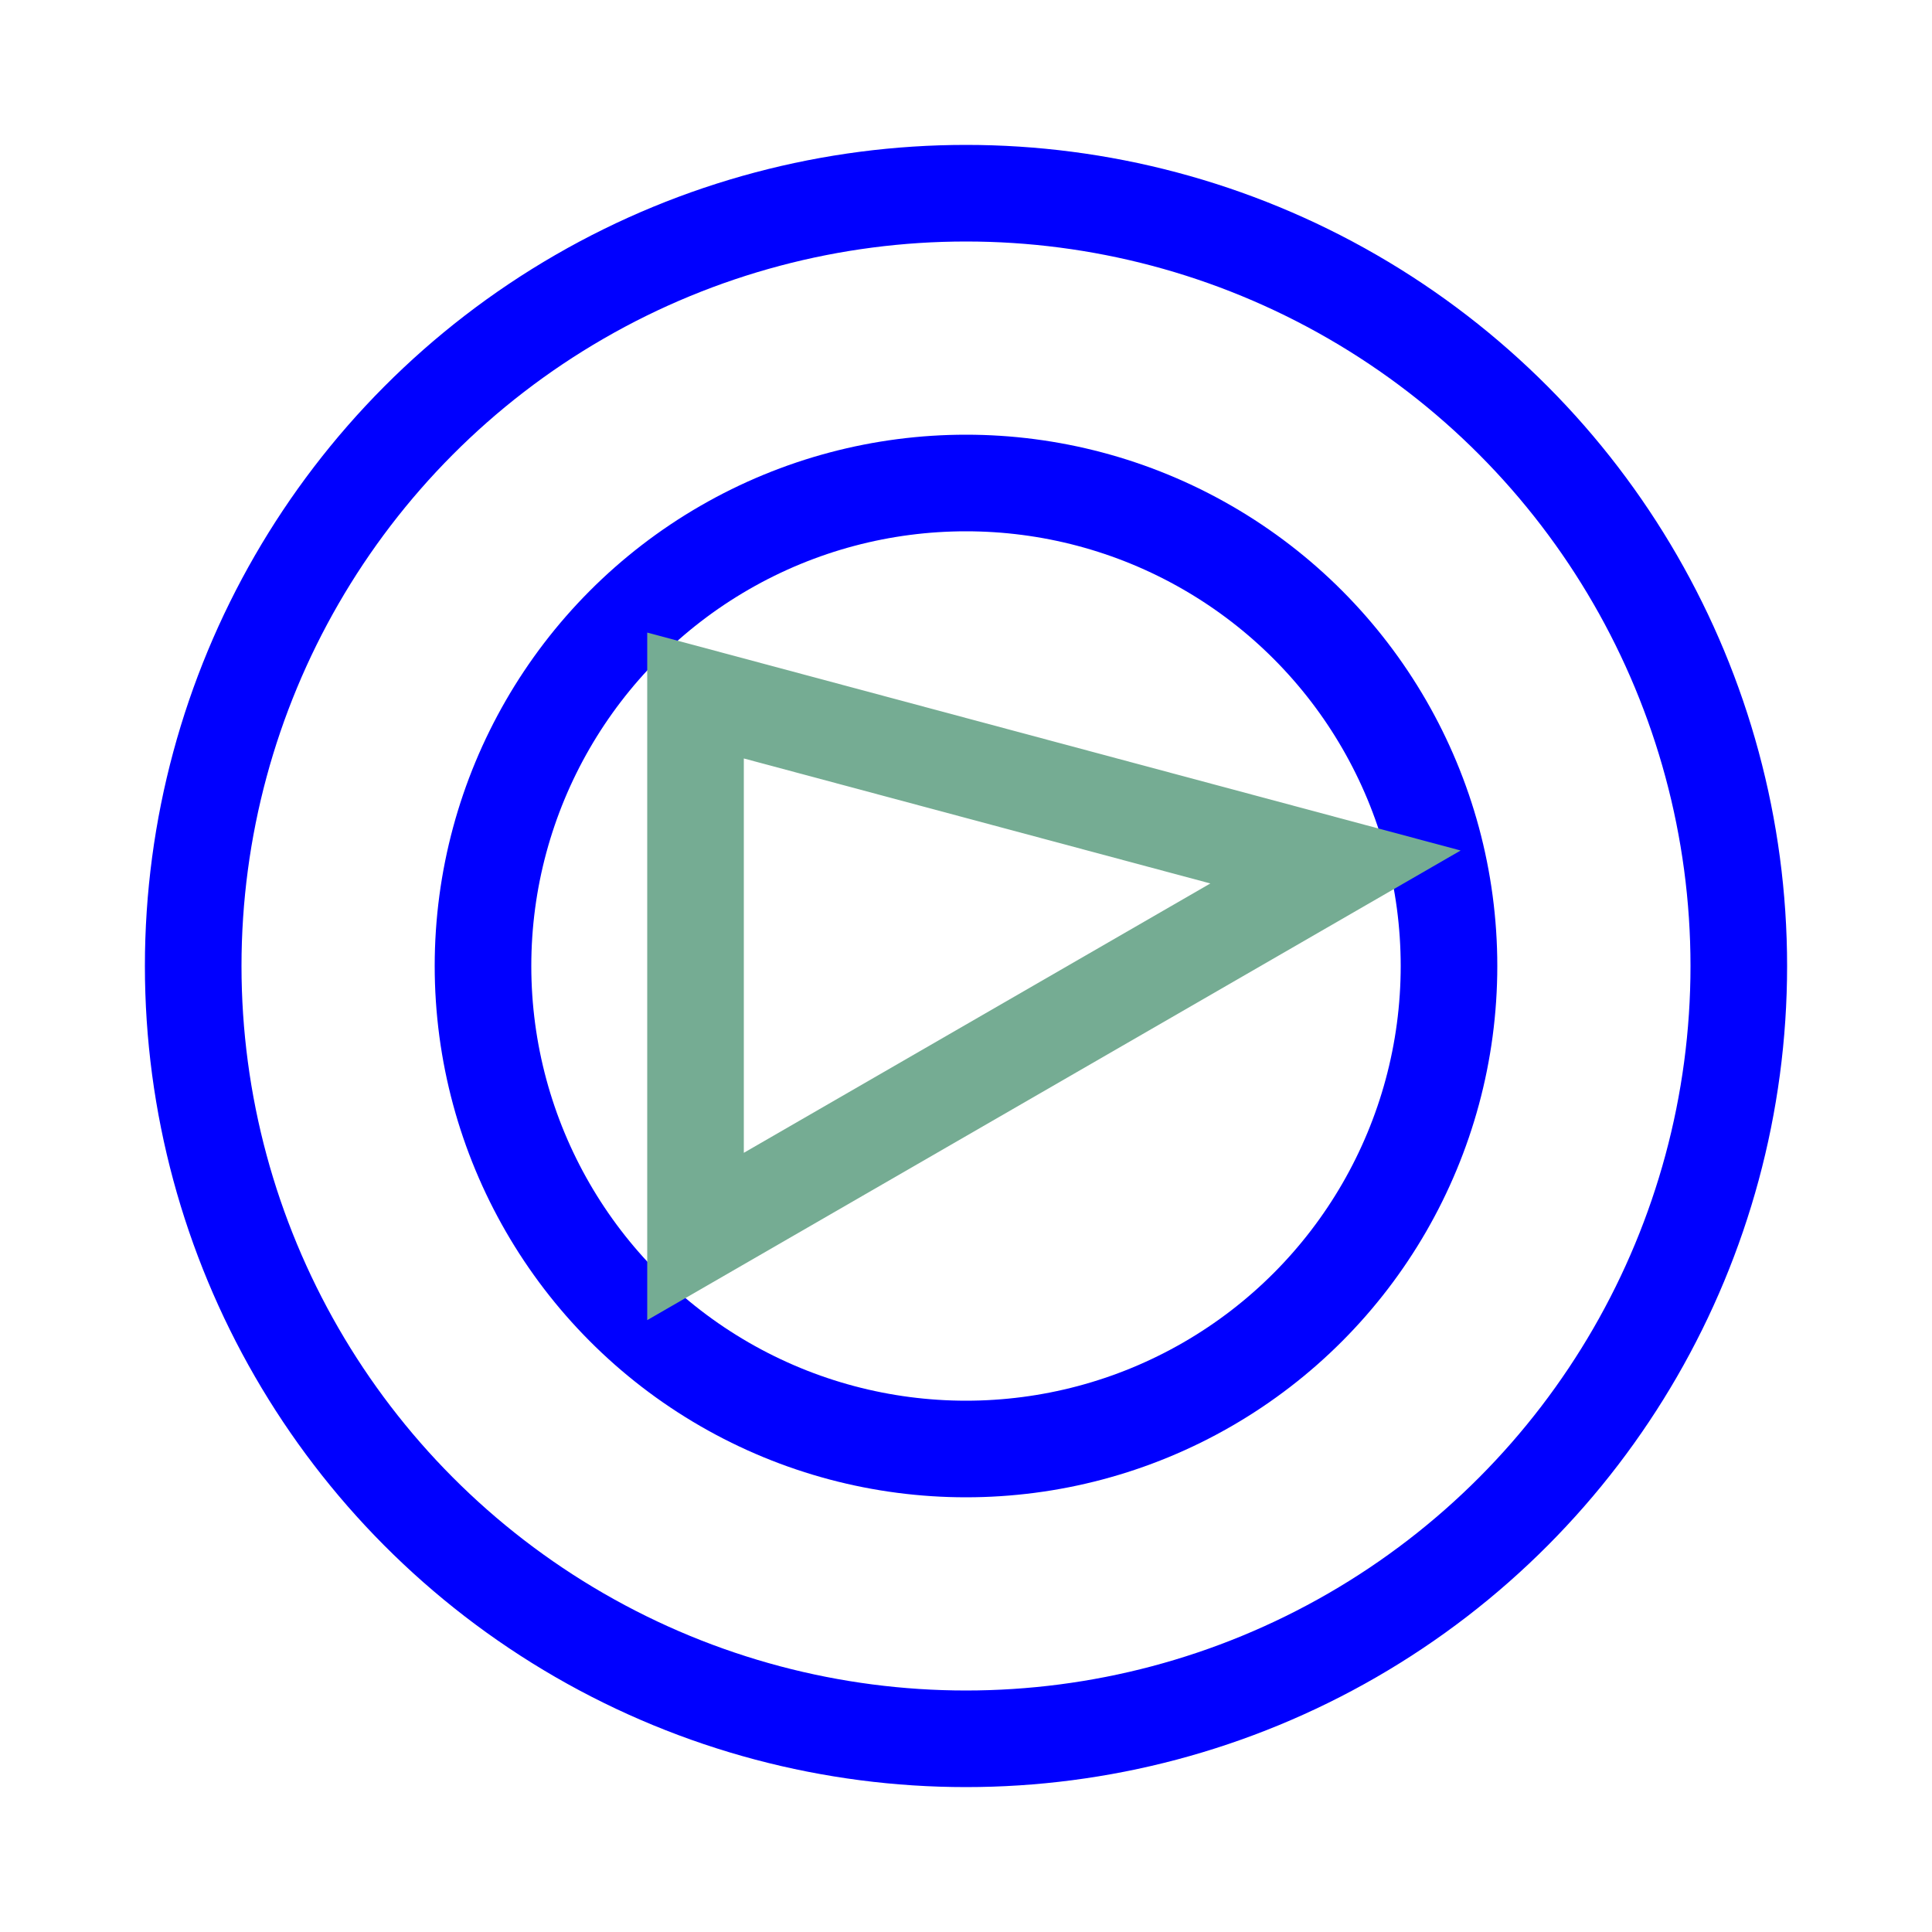 <svg xmlns="http://www.w3.org/2000/svg" version="1.1" 
 xmlns:xlink="http://www.w3.org/1999/xlink" 
 xmlns:svgjs="http://svgjs.com/svgjs" 
 width="60" height="60" viewBox="0 0 20 20" stroke="black" stroke-width="1" >
 <circle cx="10" cy="10" r="8" fill="none" stroke="blue" stroke-width="1"></circle>
 <circle cx="10" cy="10" r="5" fill="none" stroke="blue" stroke-width="1"></circle>
 <polygon points="-2.8,2.8 -2.8,-2.8 3.825,-1.025" transform="translate(10,10)" fill="none" stroke="rgb(117, 172, 147)" stroke-width="1"></polygon>
 </svg>